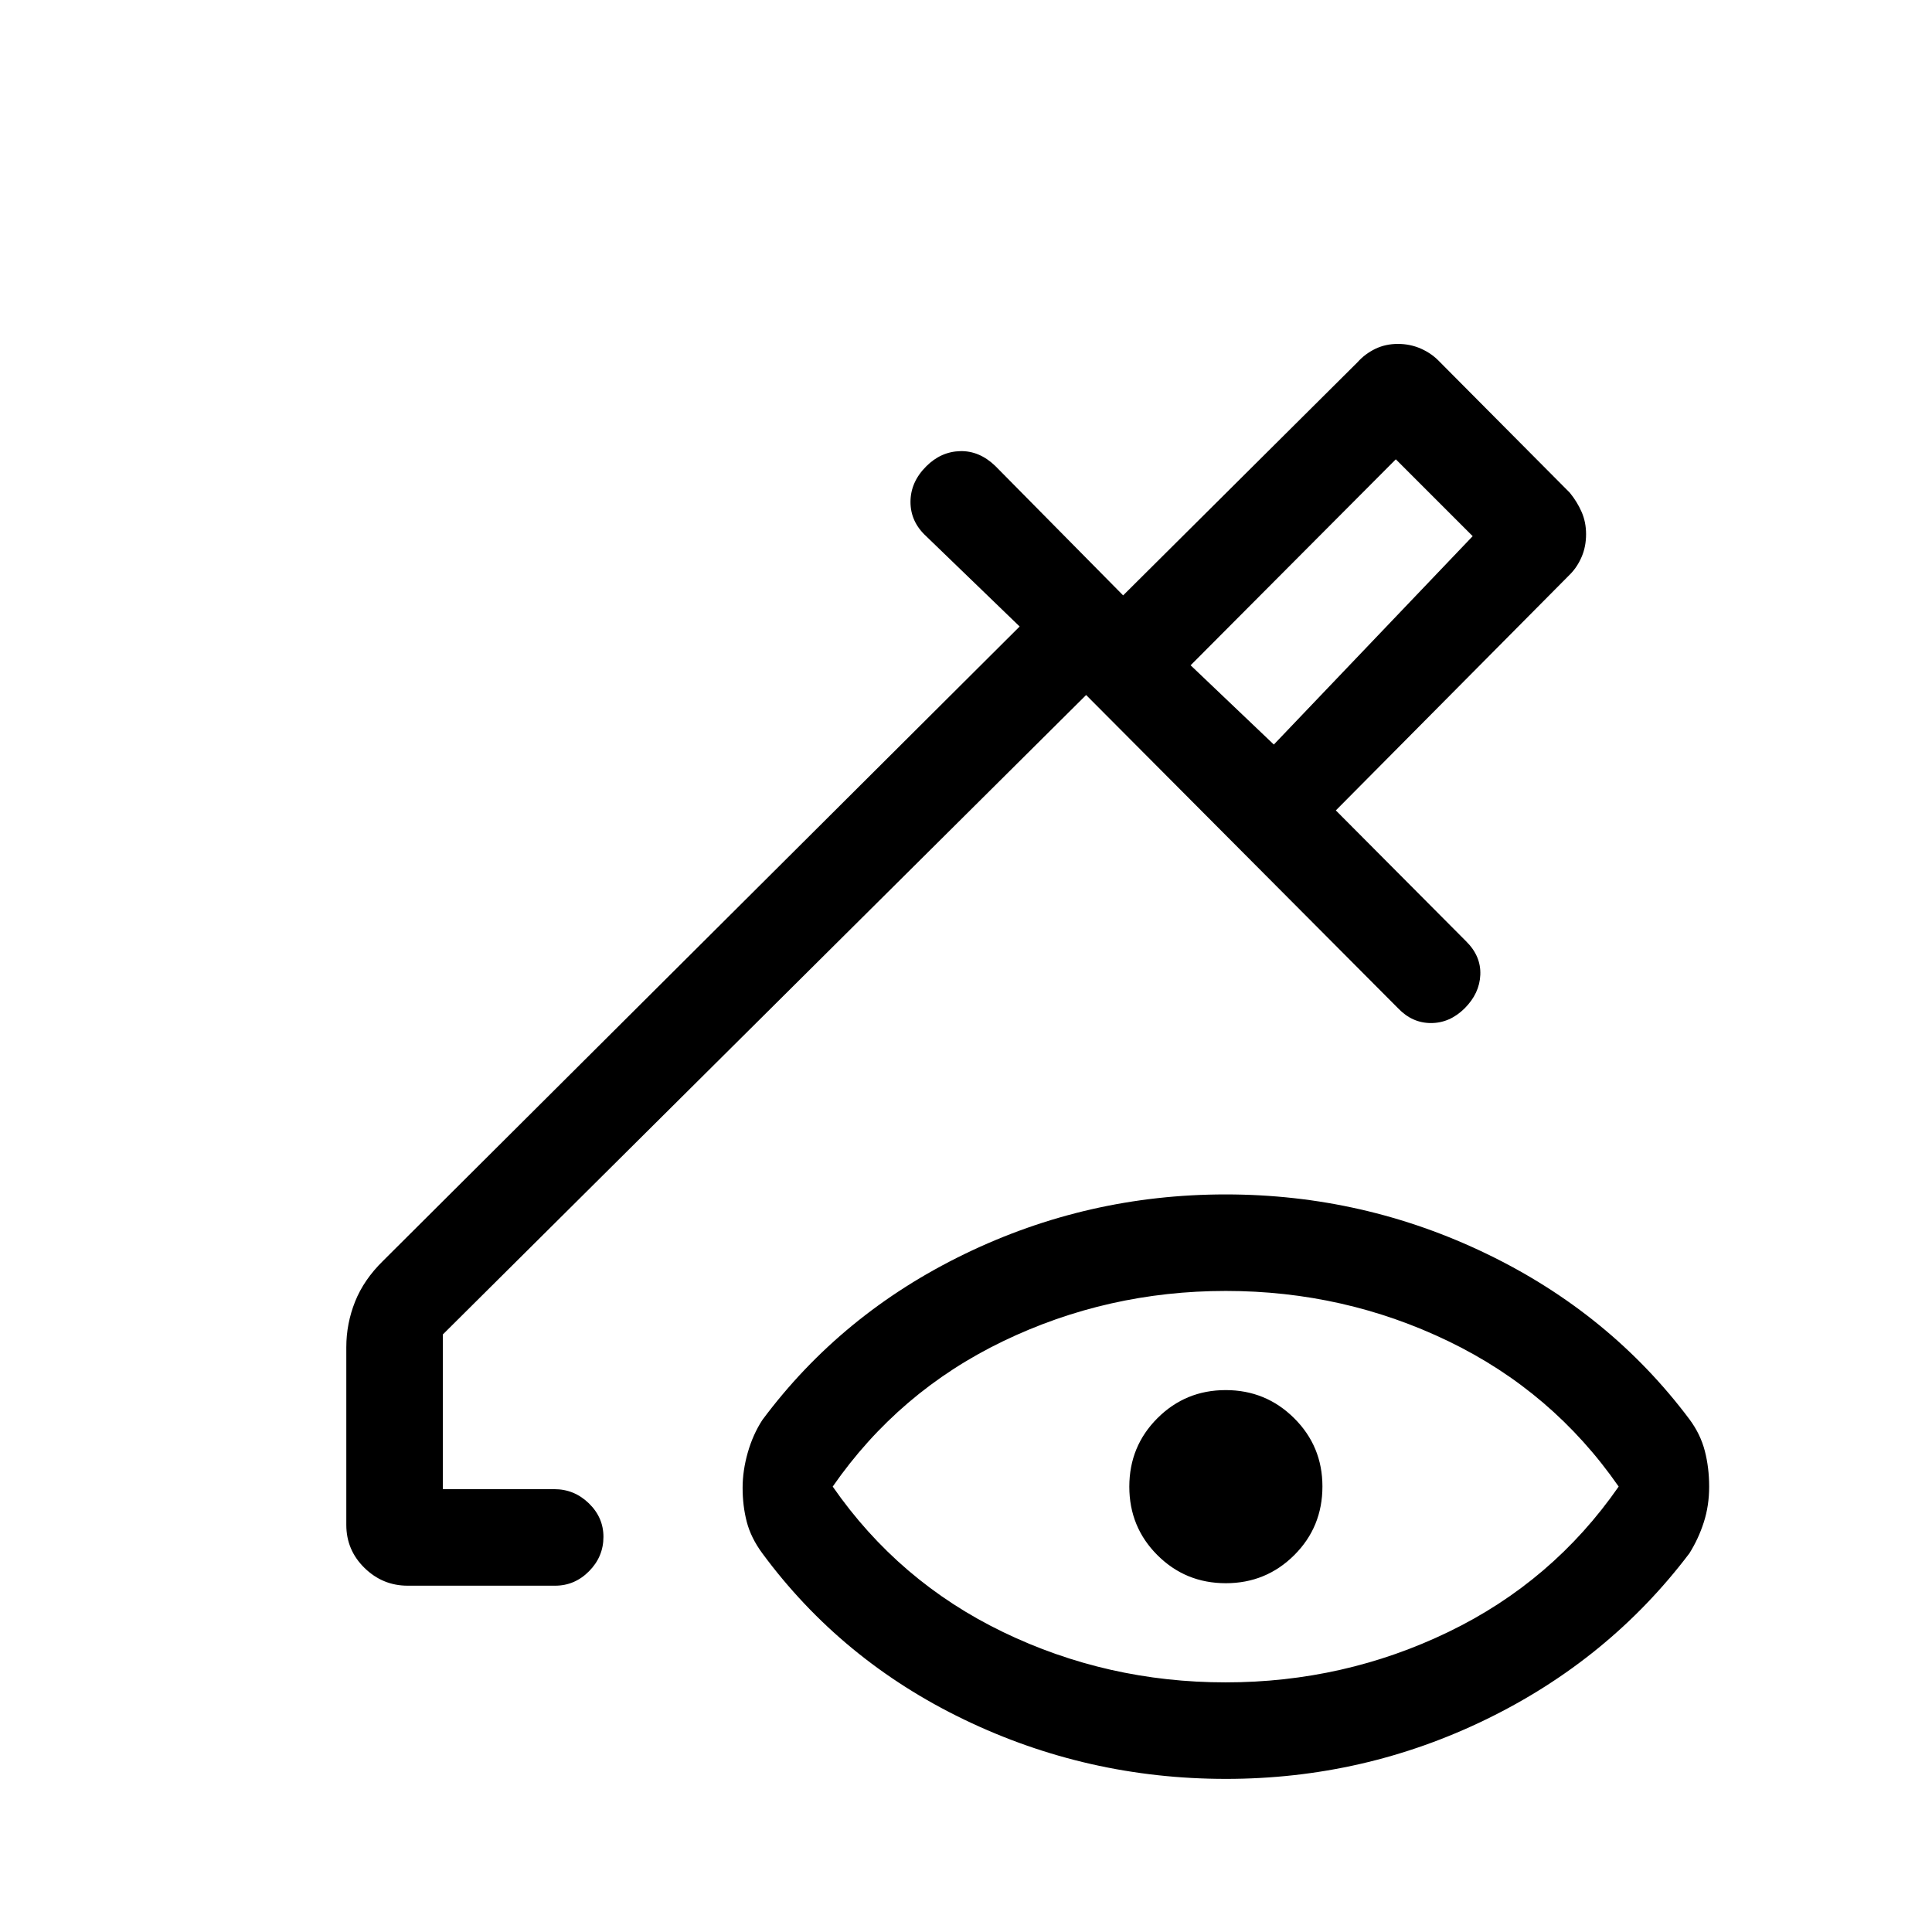 <svg xmlns="http://www.w3.org/2000/svg" height="20" viewBox="0 -960 960 960" width="20"><path d="m632.96-590.04 98.81-103.54-38.19-38.19-101.97 102.35 41.35 39.38Zm0 0-41.35-39.38 41.35 39.38Zm-23.98 466q58.85 0 110.7-25.04 51.86-25.04 84.63-72.25-32.77-47.21-84.57-72.21-51.8-25-110.65-25-58.84 0-110.7 25-51.85 25-84.62 72.21 32.77 47.21 84.57 72.25 51.8 25.04 110.64 25.04Zm.11-49.27q-20.01 0-33.97-13.94-13.97-13.95-13.97-34.02 0-20.08 13.97-34.04t33.93-13.96q19.95 0 34.01 13.96 14.05 13.96 14.05 33.91 0 20.17-14 34.13-14.01 13.96-34.02 13.96Zm.04 97.23q-68.83 0-129.94-29.42t-100.38-82.65q-5.69-7.72-7.75-15.67-2.06-7.96-2.06-16.88 0-8.53 2.56-17.52 2.56-8.98 7.25-16.2 39.23-52.74 100.38-82.41Q540.34-366.5 609-366.5q68.65 0 129.86 29.59 61.21 29.58 100.63 82.16 5.47 7.37 7.62 15.7 2.16 8.34 2.16 17.77t-2.66 17.68q-2.65 8.25-7.17 15.45-39.9 52.73-100.78 82.4-60.88 29.67-129.53 29.67Zm-406.56-96q-12.43 0-21.46-8.84-9.03-8.84-9.03-21.39v-88.3q0-11.66 4.35-22.6 4.36-10.93 13.92-20.29l316.31-315.19-46.43-44.85q-7.81-7.18-7.81-17.05 0-9.87 7.81-17.68 7.31-7.31 16.86-7.56t17.47 7.37l63.52 64.31 116.54-115.93q3.64-4.08 8.73-6.56 5.09-2.47 11.27-2.47 6.17 0 11.58 2.42 5.4 2.42 9.34 6.65l64.5 64.89q3.67 4.51 5.87 9.56 2.2 5.05 2.2 11.01 0 6.07-2.12 11.1-2.12 5.03-5.61 8.64L663.77-557.31l64.81 65.12q7.35 7.28 6.98 16.54-.37 9.27-7.79 16.69-7.38 7.31-16.72 7.31t-16.35-7.34L539.69-614.65 220.04-296.91v76.87h55.44q9.87 0 17.12 7.03 7.25 7.03 7.25 16.66 0 9.85-7.13 17.06-7.12 7.21-16.9 7.21h-73.25Z"/></svg>